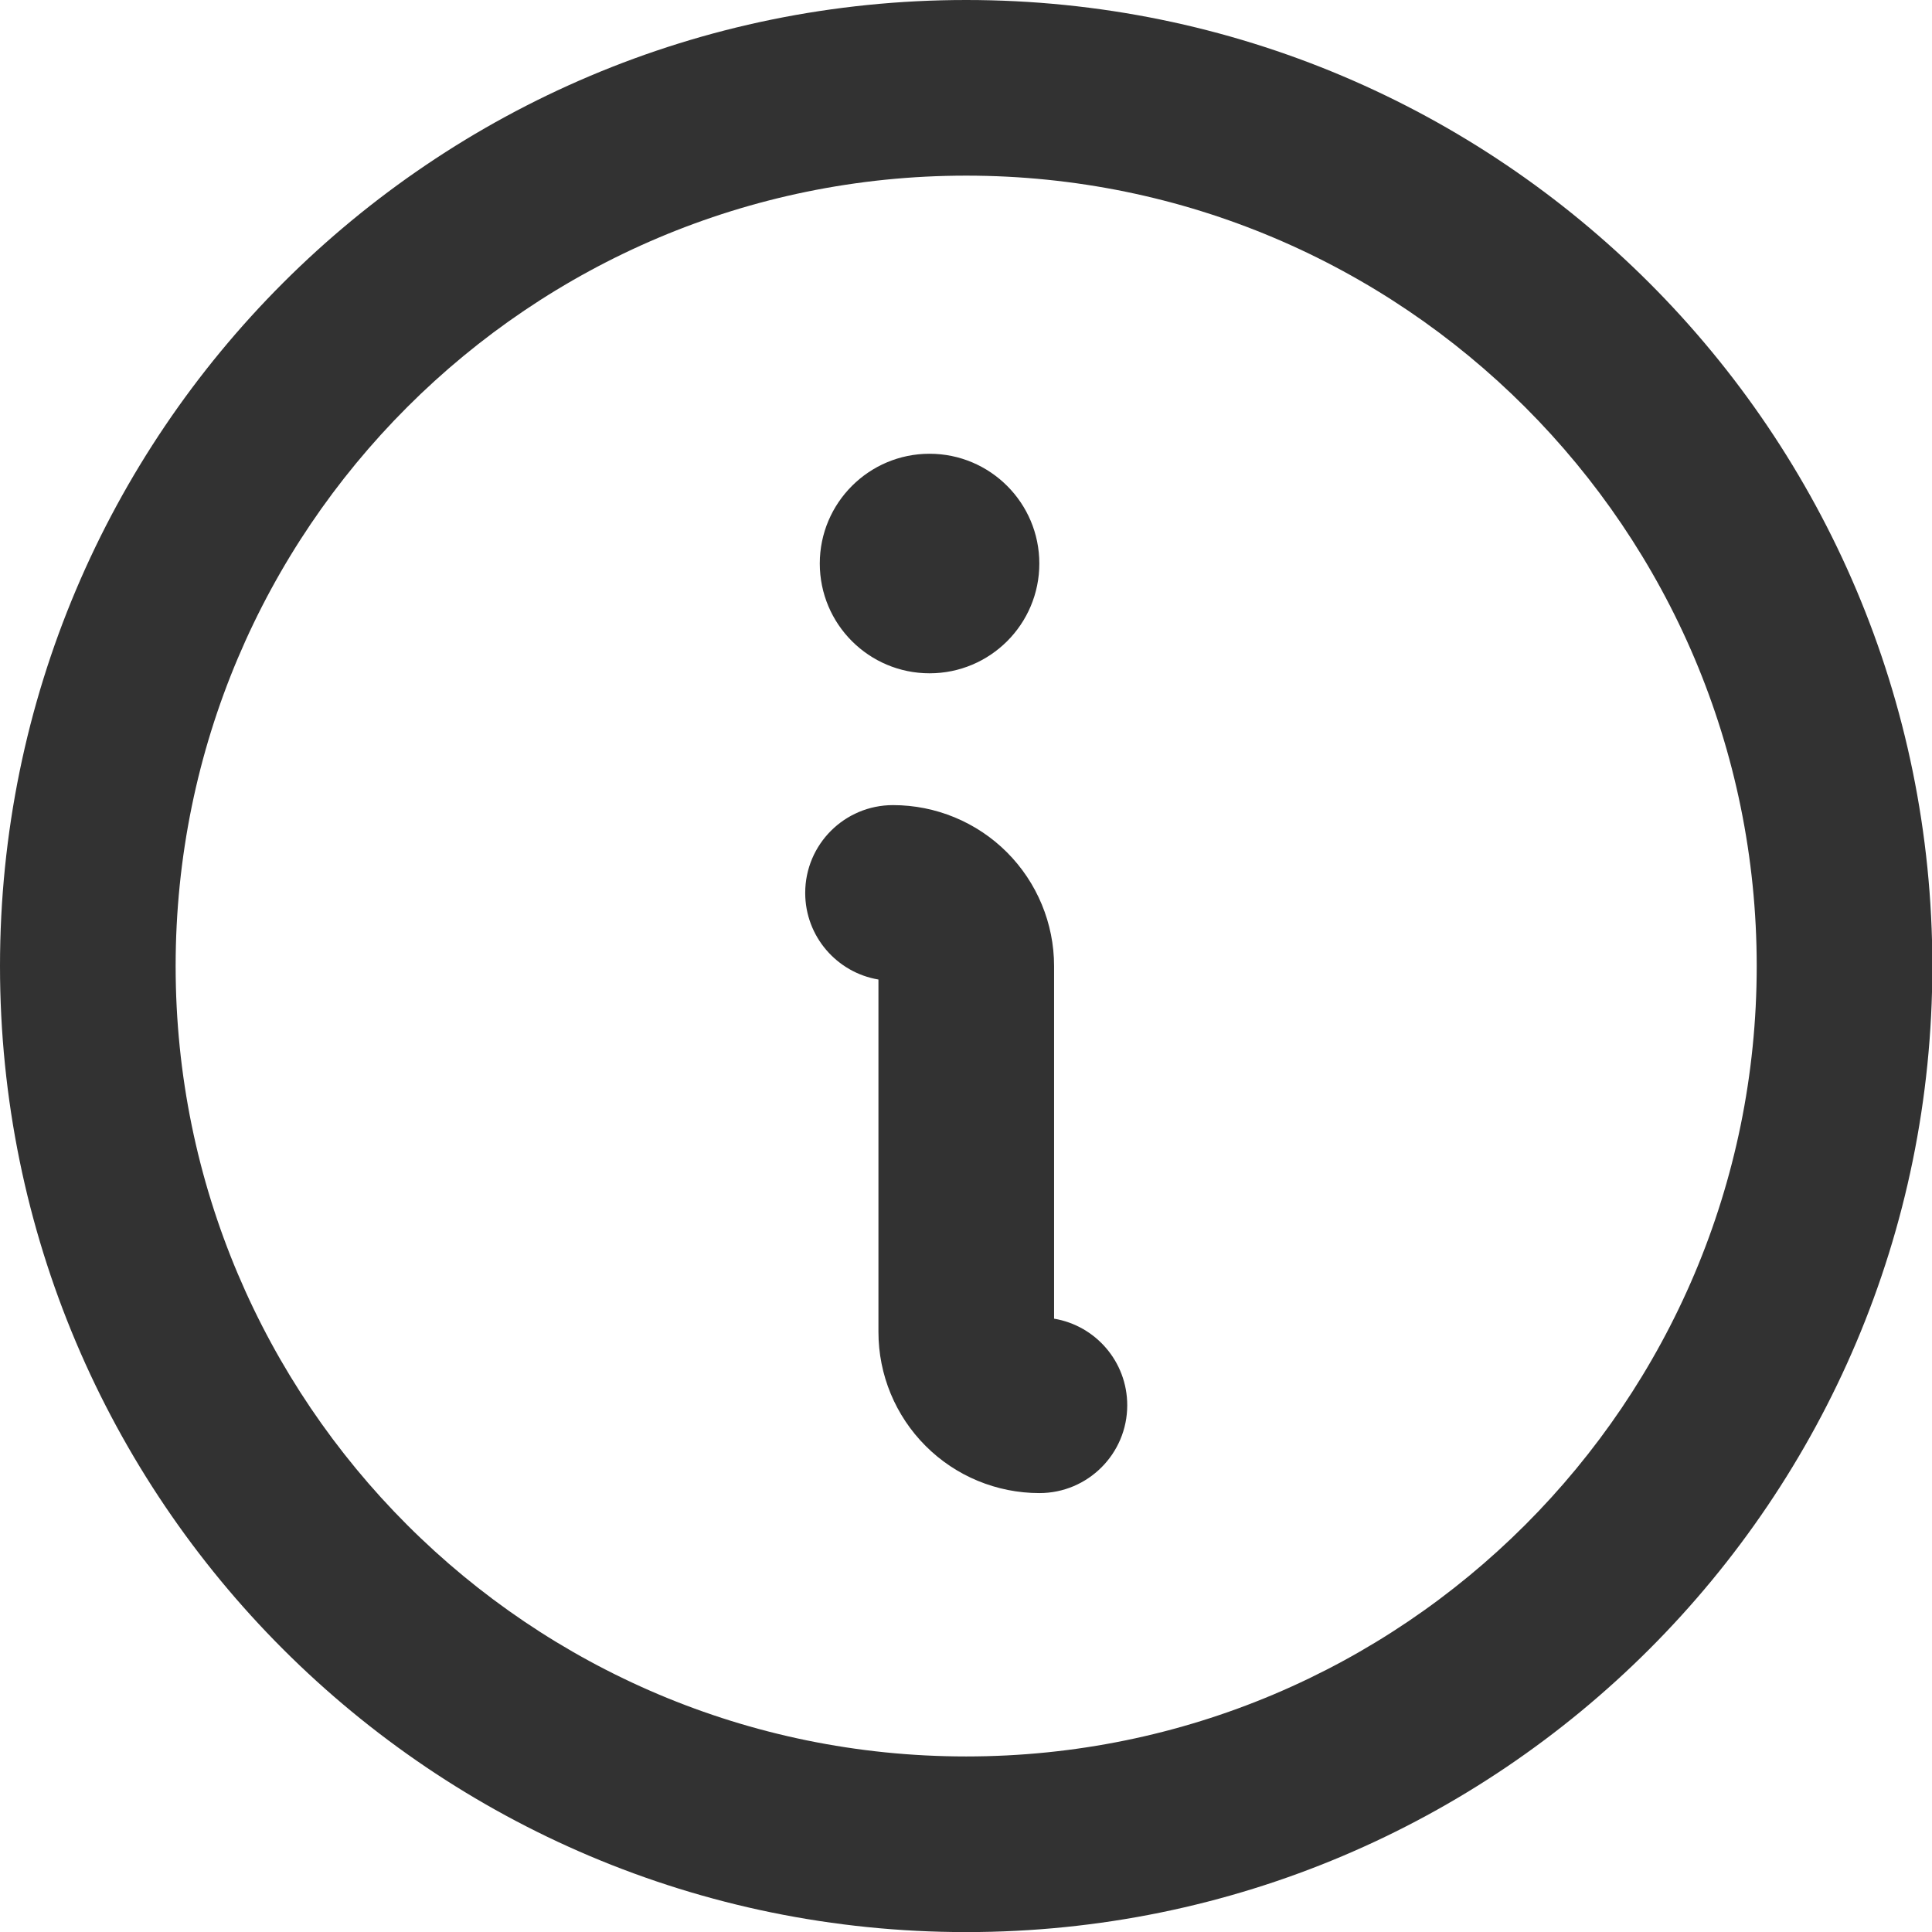 <svg width="22" height="22" viewBox="0 0 22 22" fill="none" xmlns="http://www.w3.org/2000/svg">
<path fill-rule="evenodd" clip-rule="evenodd" d="M11.002 2C6.03 2 2 6.03 2 11.001C2 15.971 6.03 20.001 11.002 20.001C15.973 20.001 20.004 15.971 20.004 11.001C20.004 6.03 15.973 2 11.002 2ZM0 11.001C0 4.925 4.926 0 11.002 0C17.078 0 22.004 4.925 22.004 11.001C22.004 17.076 17.078 22.001 11.002 22.001C4.926 22.001 0 17.076 0 11.001ZM9.169 10.168C9.169 9.615 9.617 9.168 10.169 9.168C10.655 9.168 11.122 9.361 11.466 9.705C11.809 10.048 12.003 10.515 12.003 11.001V15.016C12.476 15.095 12.836 15.506 12.836 16.002C12.836 16.554 12.388 17.002 11.836 17.002C11.35 17.002 10.883 16.809 10.54 16.465C10.196 16.121 10.003 15.655 10.003 15.168V11.154C9.53 11.075 9.169 10.663 9.169 10.168ZM11.835 6.417C11.835 7.108 11.275 7.667 10.585 7.667C9.895 7.667 9.335 7.108 9.335 6.417C9.335 5.727 9.895 5.167 10.585 5.167C11.275 5.167 11.835 5.727 11.835 6.417Z" fill="#323232"/>
</svg>
